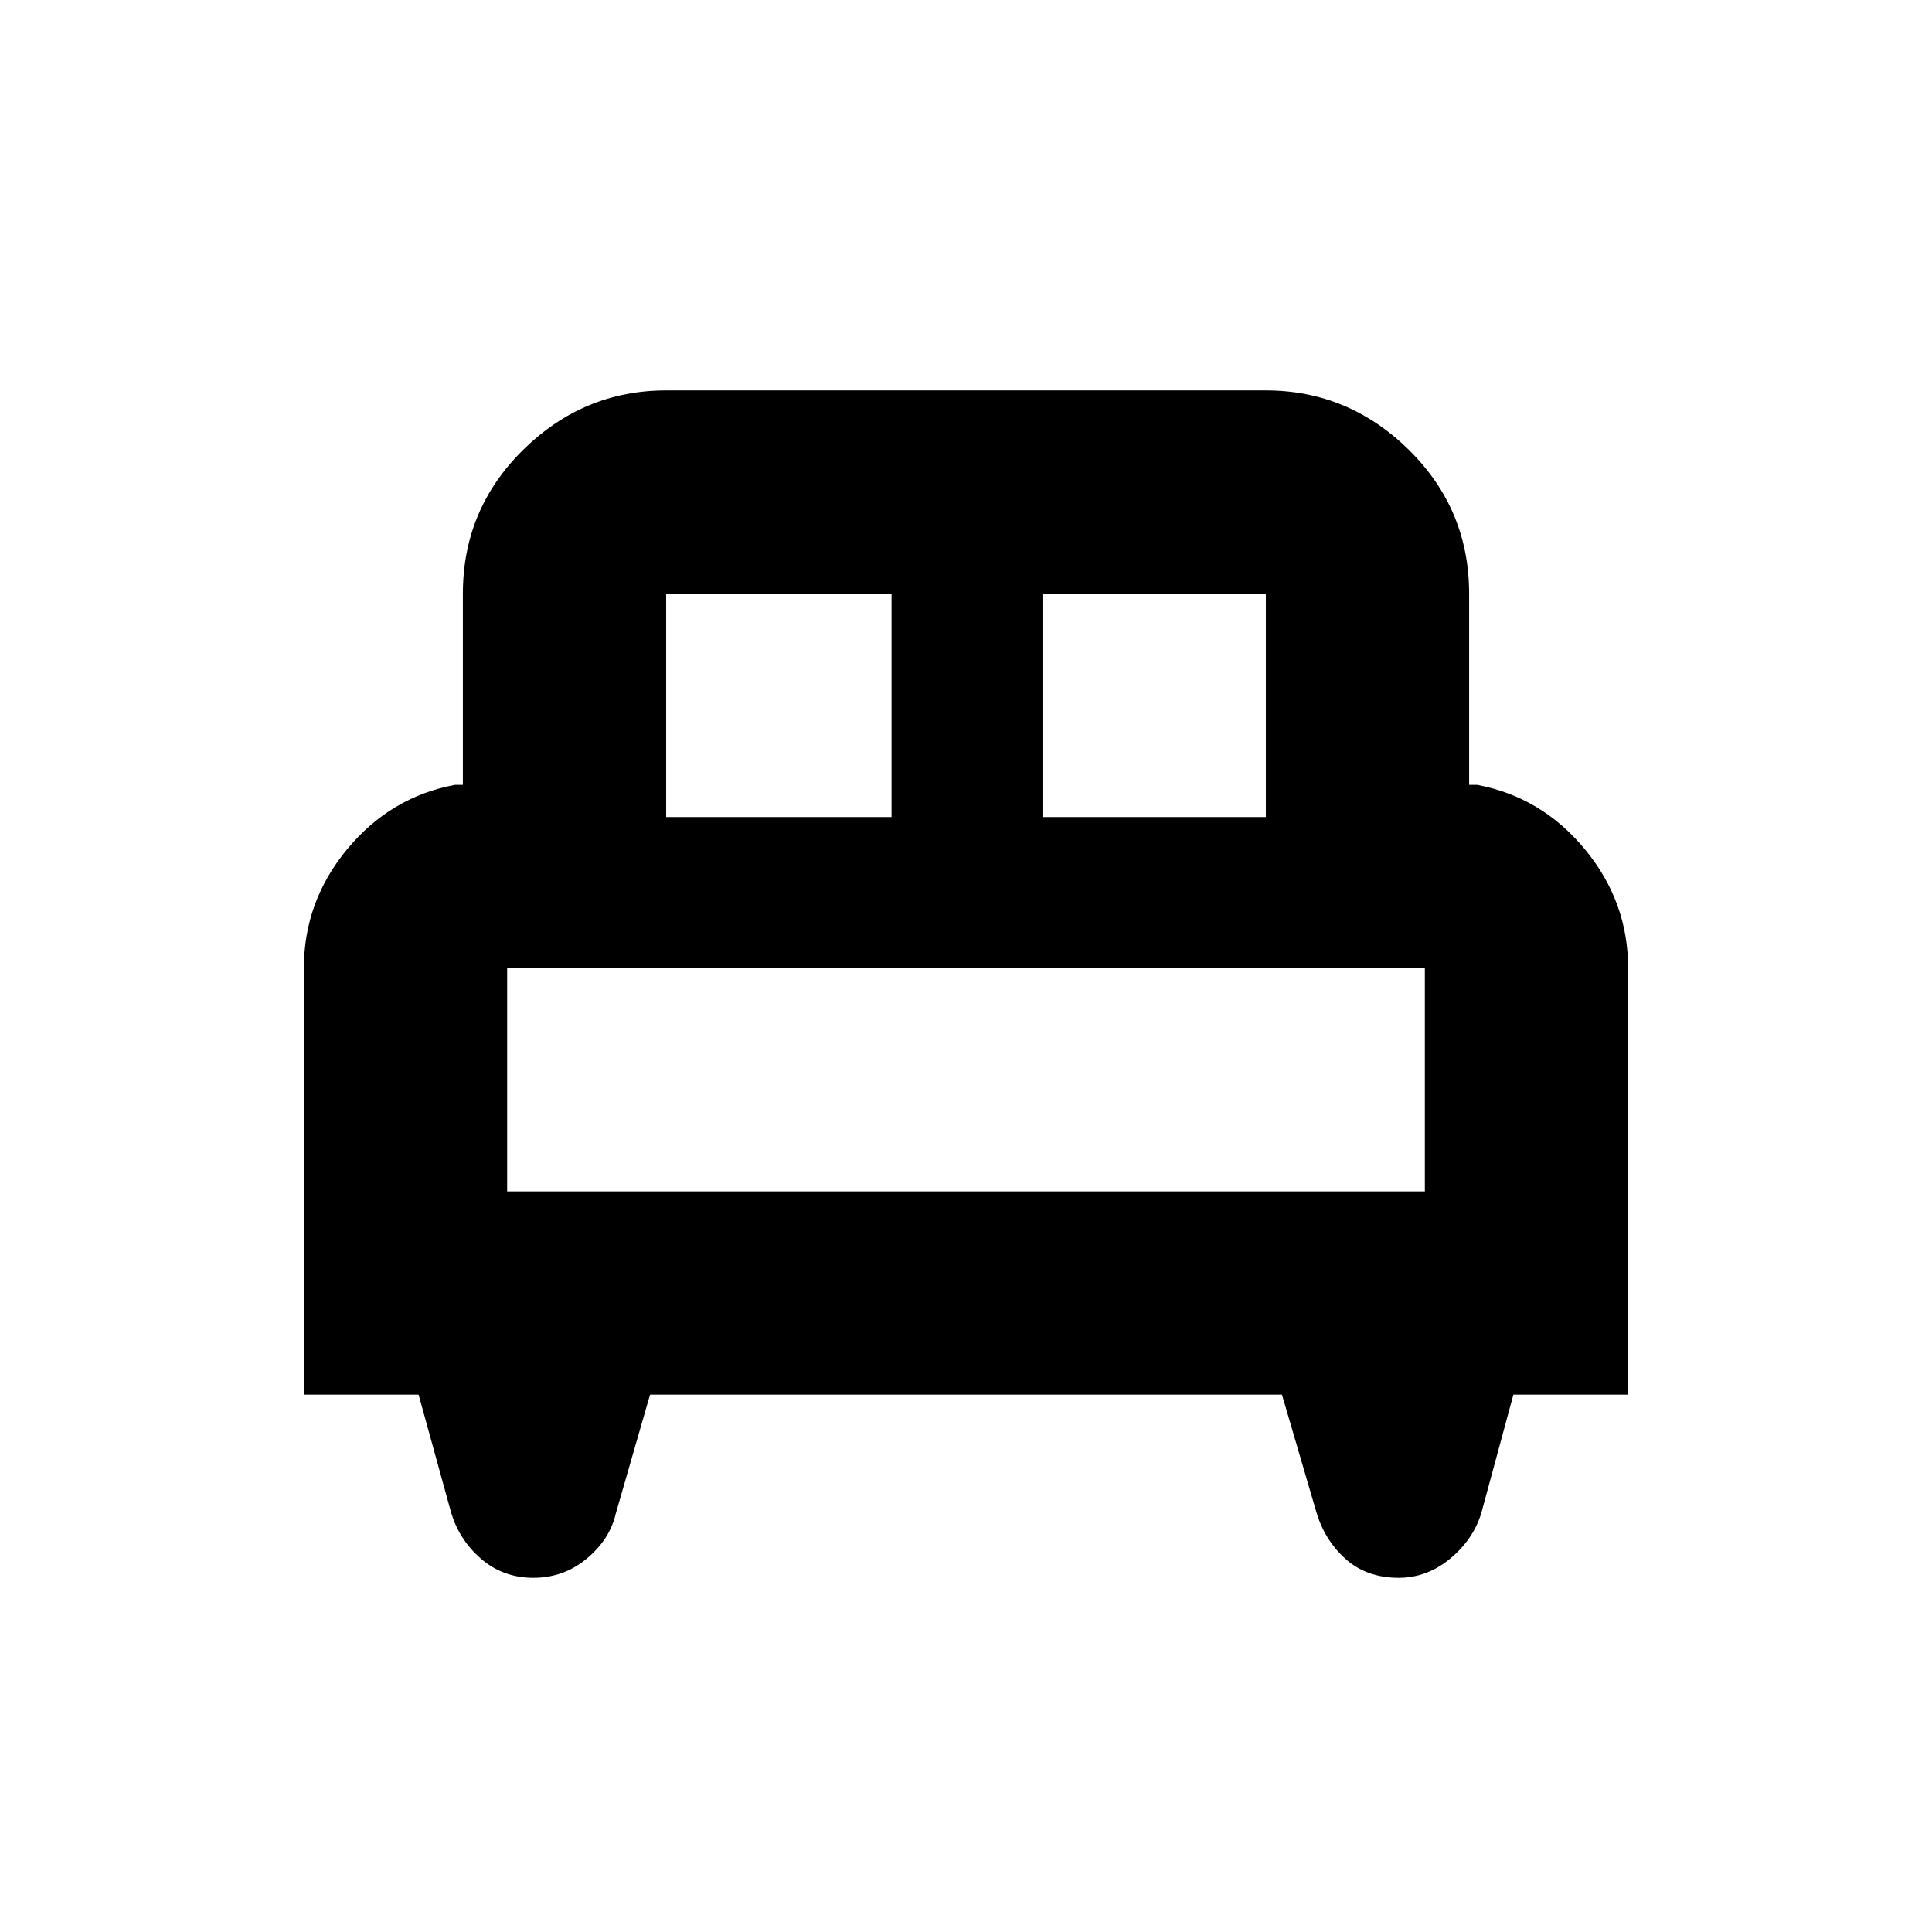 <svg xmlns="http://www.w3.org/2000/svg" height="24" width="24"><path d="M3.775 17.325V12.025Q3.775 11.2 4.312 10.55Q4.85 9.9 5.65 9.75H5.75V7.375Q5.75 6.325 6.5 5.587Q7.25 4.85 8.275 4.85H15.725Q16.75 4.85 17.5 5.587Q18.25 6.325 18.25 7.375V9.75H18.35Q19.15 9.9 19.688 10.55Q20.225 11.2 20.225 12.025V17.325H18.8L18.4 18.8Q18.3 19.125 18.013 19.363Q17.725 19.6 17.375 19.6Q16.975 19.6 16.712 19.363Q16.45 19.125 16.35 18.775L15.925 17.325H8.075L7.65 18.8Q7.575 19.125 7.287 19.363Q7 19.6 6.625 19.6Q6.25 19.6 5.975 19.363Q5.7 19.125 5.6 18.775L5.2 17.325ZM12.95 10.15H15.725V7.375Q15.725 7.375 15.725 7.375Q15.725 7.375 15.725 7.375H12.95ZM8.275 10.15H11.075V7.375H8.275Q8.275 7.375 8.275 7.375Q8.275 7.375 8.275 7.375ZM6.3 14.8H17.7V12.025Q17.7 12.025 17.7 12.025Q17.7 12.025 17.7 12.025H6.3Q6.3 12.025 6.3 12.025Q6.3 12.025 6.3 12.025ZM17.7 14.8H6.3Q6.3 14.8 6.3 14.8Q6.3 14.8 6.3 14.8H17.7Q17.7 14.8 17.7 14.8Q17.7 14.8 17.7 14.8Z"/></svg>